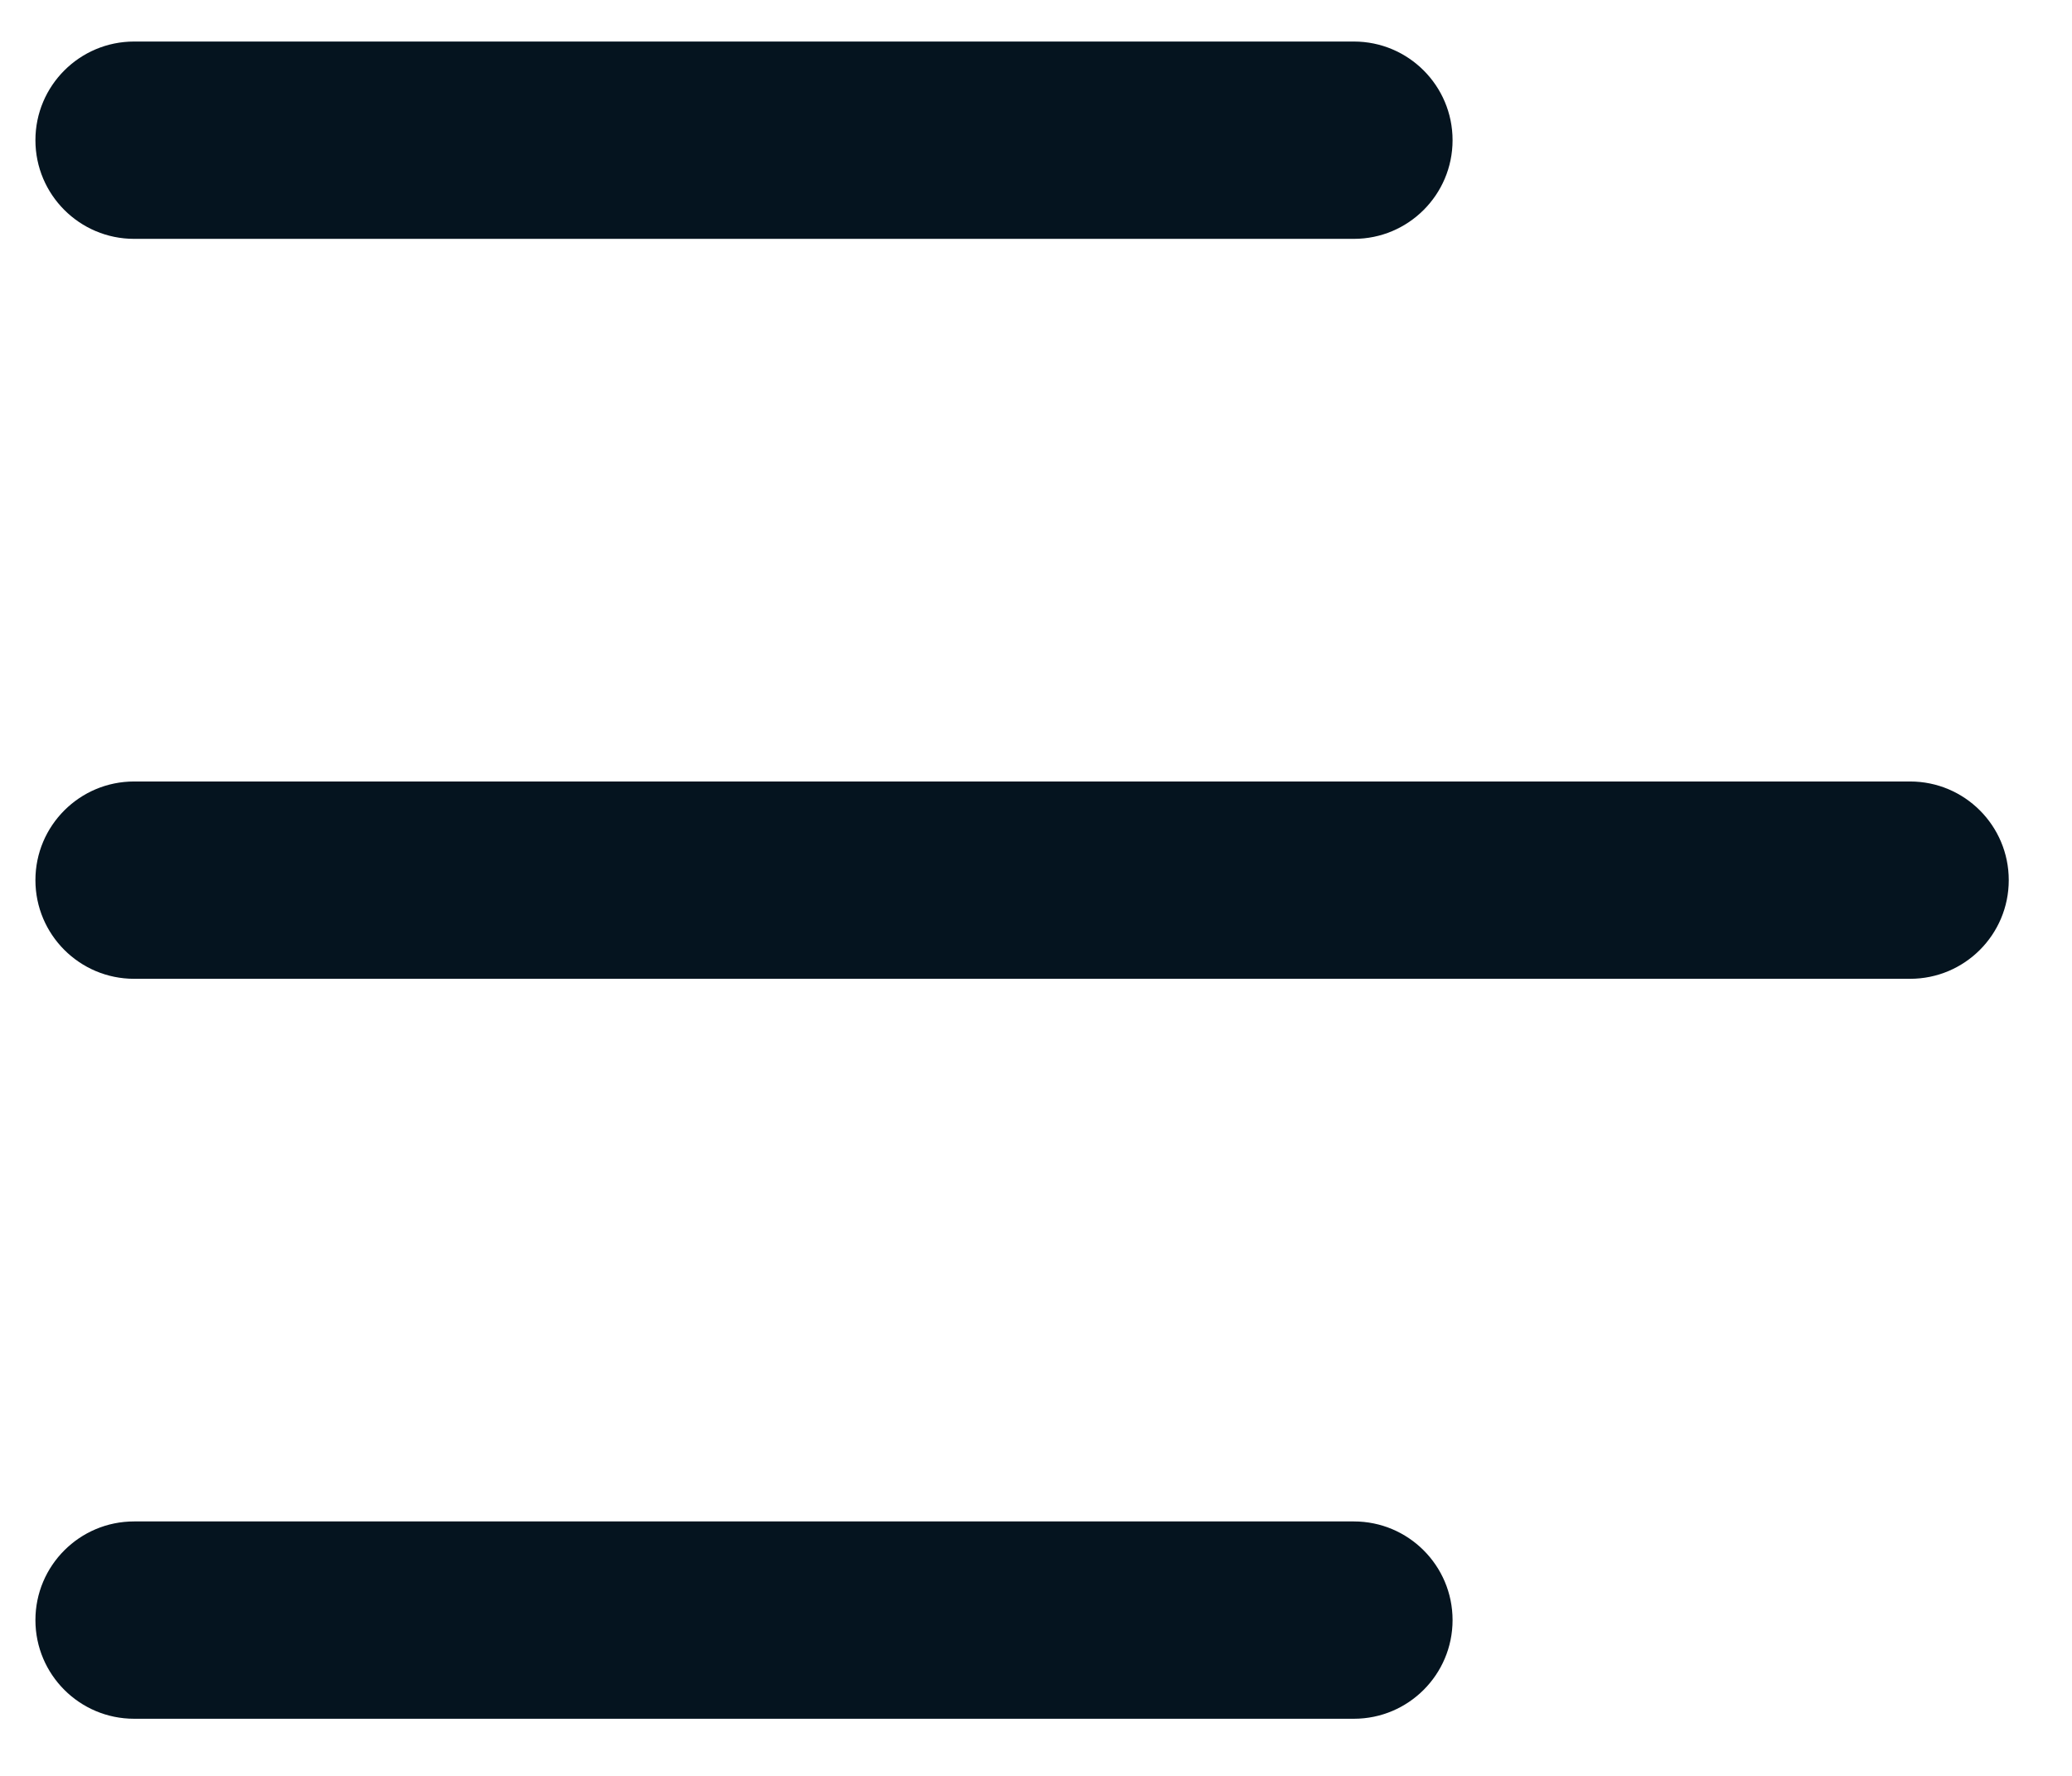 <svg width="21" height="18" viewBox="0 0 21 18" fill="none" xmlns="http://www.w3.org/2000/svg">
<path fill-rule="evenodd" clip-rule="evenodd" d="M0.359 1.421C0.359 0.869 0.807 0.421 1.359 0.421H13.722C14.274 0.421 14.722 0.869 14.722 1.421C14.722 1.973 14.274 2.421 13.722 2.421H1.359C0.807 2.421 0.359 1.973 0.359 1.421ZM0.359 8.921C0.359 8.369 0.807 7.921 1.359 7.921H19.359C19.912 7.921 20.359 8.369 20.359 8.921C20.359 9.473 19.912 9.921 19.359 9.921H1.359C0.807 9.921 0.359 9.473 0.359 8.921ZM0.359 16.421C0.359 15.869 0.807 15.421 1.359 15.421H13.722C14.274 15.421 14.722 15.869 14.722 16.421C14.722 16.973 14.274 17.421 13.722 17.421H1.359C0.807 17.421 0.359 16.973 0.359 16.421Z" fill="#05141F"/>
</svg>
